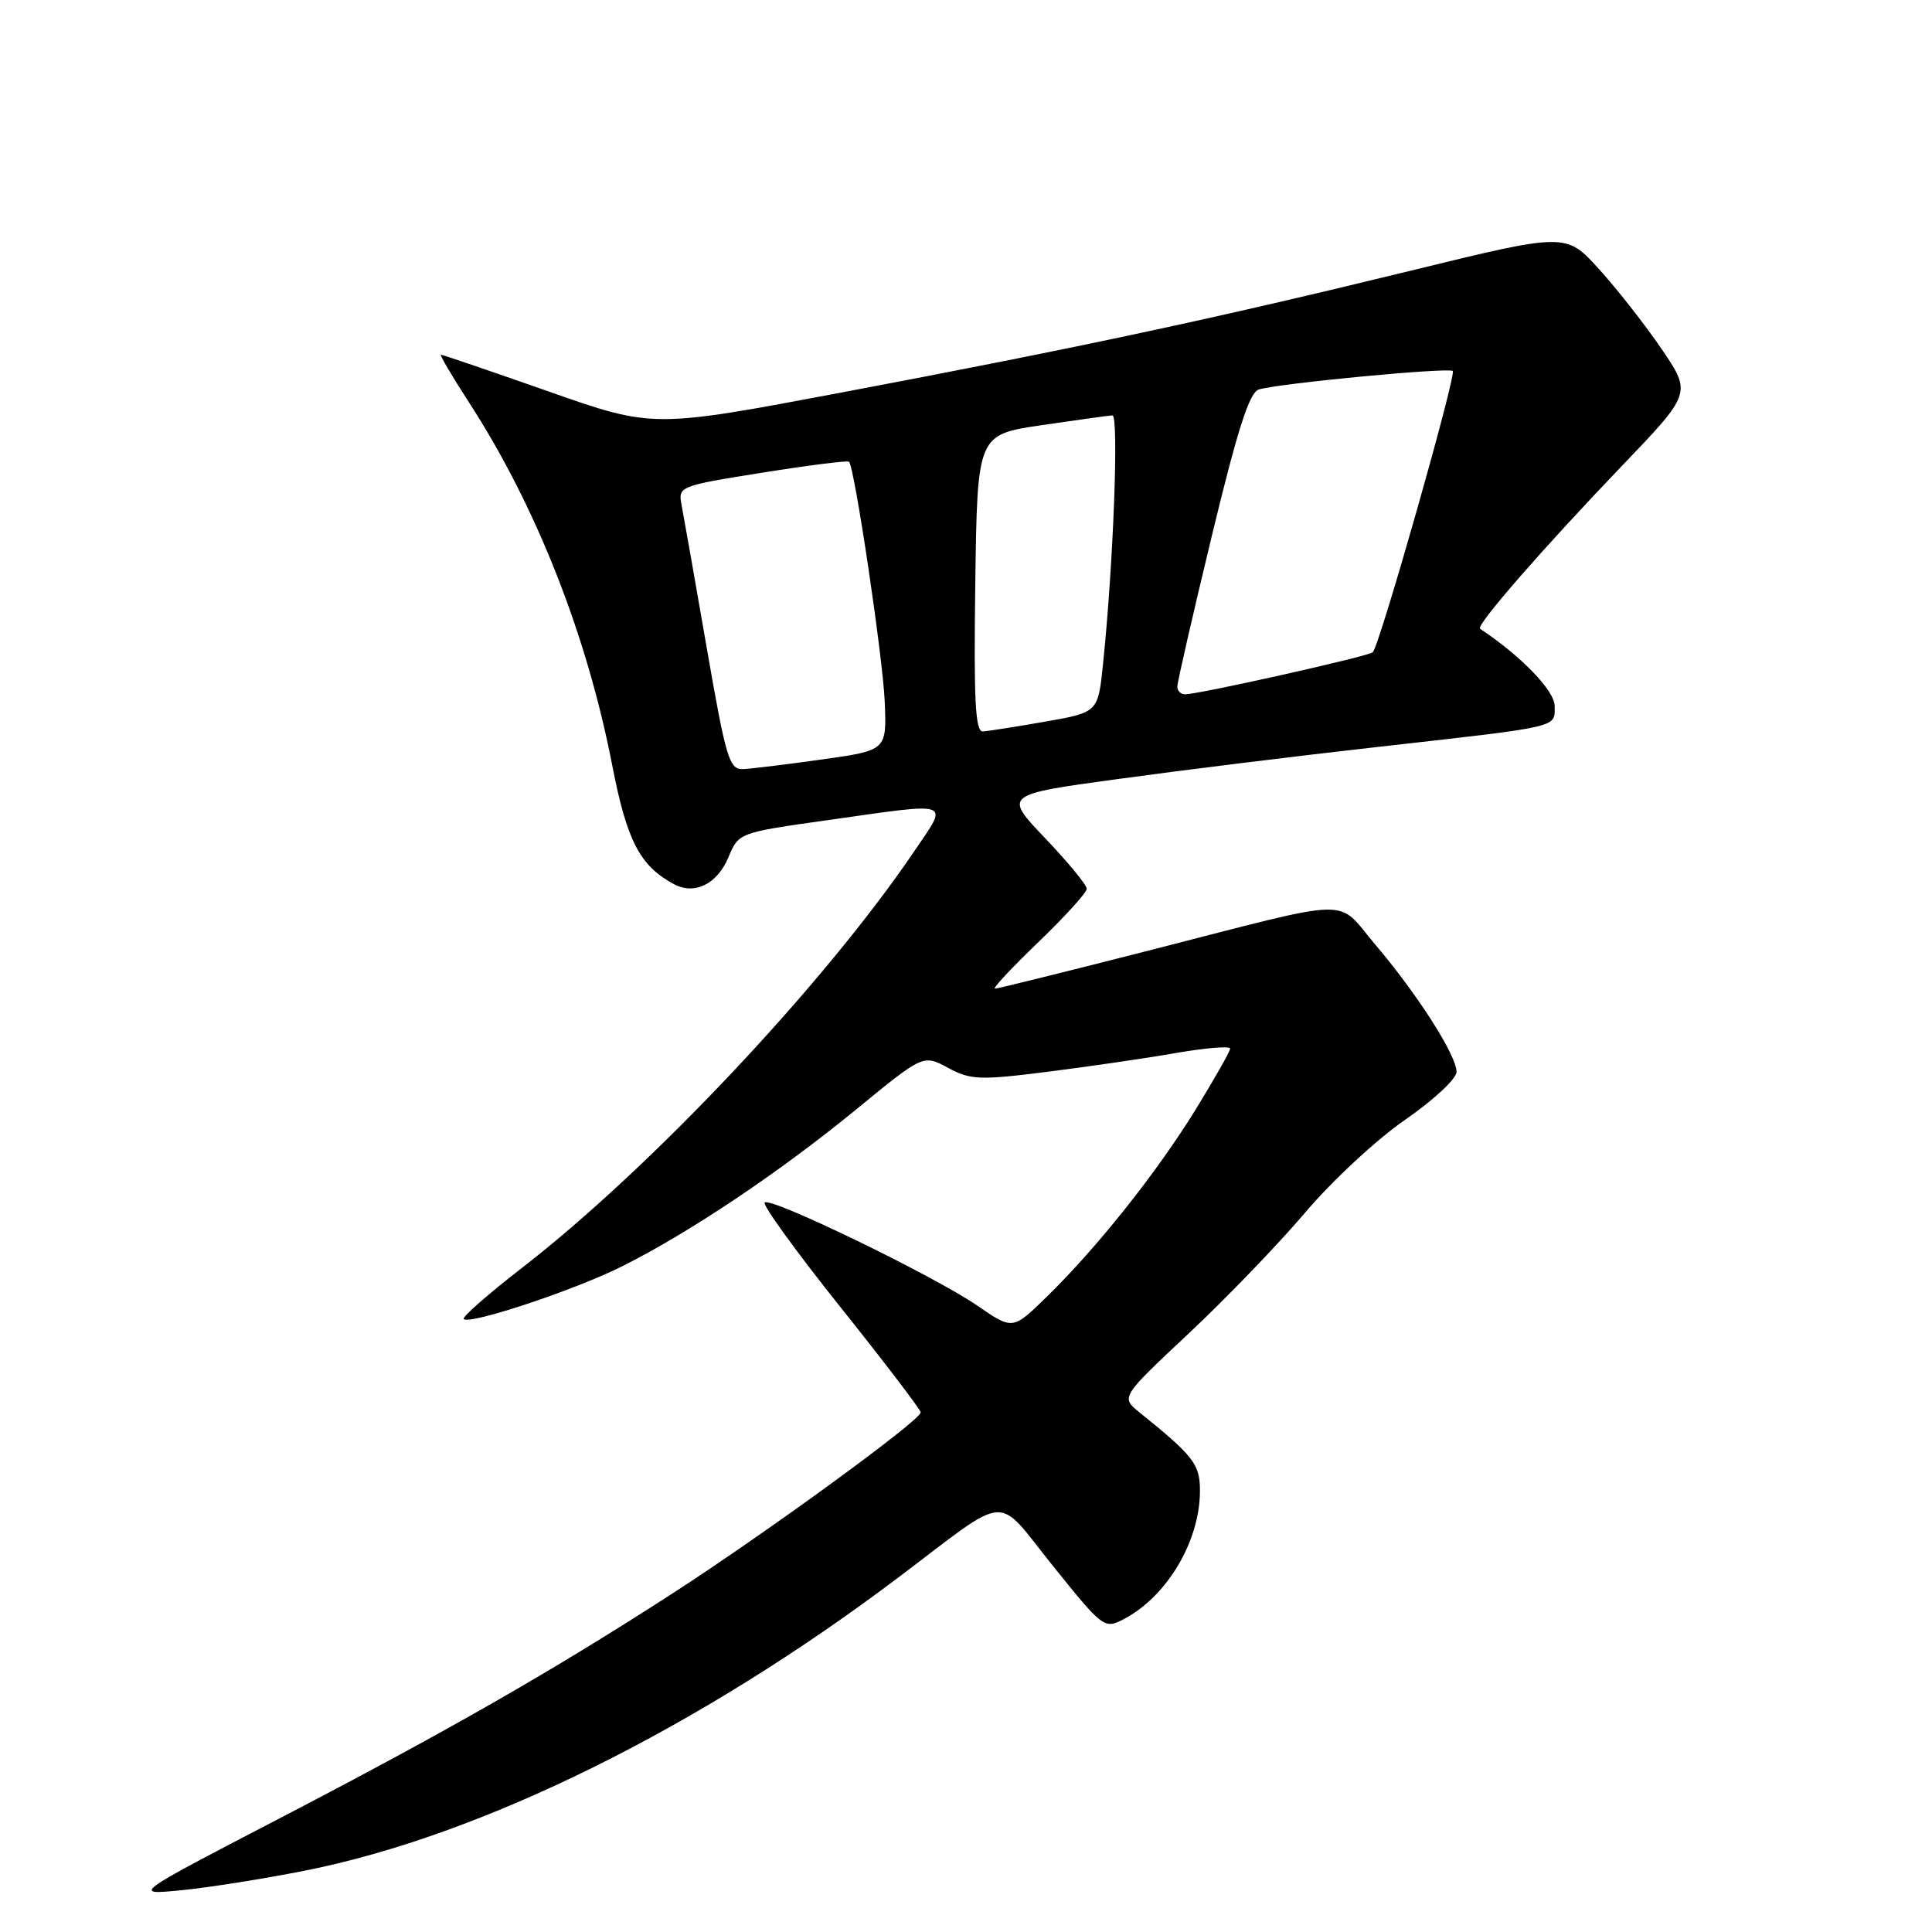 <?xml version="1.0" encoding="UTF-8" standalone="no"?>
<!DOCTYPE svg PUBLIC "-//W3C//DTD SVG 1.1//EN" "http://www.w3.org/Graphics/SVG/1.1/DTD/svg11.dtd" >
<svg xmlns="http://www.w3.org/2000/svg" xmlns:xlink="http://www.w3.org/1999/xlink" version="1.1" viewBox="0 0 256 256">
 <g >
 <path fill="currentColor"
d=" M 40.46 247.86 C 63.82 243.21 92.50 229.04 119.00 209.05 C 134.07 197.68 131.77 197.86 139.51 207.48 C 146.16 215.75 146.34 215.88 148.89 214.55 C 154.63 211.56 159.00 204.21 159.00 197.54 C 159.00 194.01 158.18 192.95 151.00 187.16 C 148.50 185.14 148.50 185.14 157.50 176.70 C 162.45 172.06 169.41 164.84 172.96 160.65 C 176.51 156.46 182.47 150.93 186.21 148.36 C 189.94 145.78 193.00 142.94 193.00 142.03 C 193.00 139.85 187.84 131.76 182.23 125.16 C 176.92 118.91 180.06 118.83 152.50 125.88 C 141.50 128.69 132.20 131.00 131.84 131.00 C 131.47 131.00 134.06 128.23 137.59 124.84 C 141.11 121.45 144.00 118.27 144.00 117.77 C 144.00 117.26 141.52 114.25 138.49 111.07 C 132.98 105.29 132.98 105.29 148.24 103.21 C 156.63 102.06 172.05 100.15 182.50 98.98 C 207.07 96.21 206.00 96.46 206.00 93.55 C 206.00 91.52 201.56 86.93 196.11 83.31 C 195.51 82.91 204.42 72.69 214.82 61.83 C 224.15 52.10 224.15 52.10 220.19 46.27 C 218.01 43.07 214.26 38.28 211.86 35.64 C 207.50 30.84 207.50 30.84 187.00 35.85 C 161.02 42.20 142.90 46.08 111.50 52.01 C 86.50 56.73 86.50 56.73 72.66 51.86 C 65.05 49.19 58.64 47.00 58.43 47.00 C 58.22 47.00 59.87 49.81 62.10 53.25 C 71.01 66.98 77.77 84.11 81.13 101.44 C 83.07 111.43 84.78 114.72 89.29 117.15 C 92.04 118.63 95.04 117.15 96.53 113.57 C 97.88 110.34 97.91 110.33 109.69 108.67 C 126.52 106.29 125.75 106.00 121.08 112.89 C 109.14 130.47 86.31 154.71 69.19 167.98 C 64.68 171.47 61.20 174.53 61.44 174.78 C 62.24 175.57 76.22 170.92 82.46 167.78 C 91.37 163.32 103.33 155.30 113.42 147.03 C 122.33 139.72 122.33 139.72 125.61 141.49 C 128.60 143.10 129.80 143.15 138.70 142.03 C 144.09 141.35 151.76 140.24 155.75 139.54 C 159.74 138.85 163.00 138.58 163.00 138.94 C 163.00 139.30 160.93 142.95 158.41 147.05 C 153.25 155.41 145.36 165.33 138.67 171.86 C 134.19 176.23 134.19 176.23 129.54 173.03 C 123.81 169.08 102.11 158.56 101.32 159.34 C 101.01 159.66 105.53 165.90 111.37 173.21 C 117.21 180.52 121.99 186.79 122.00 187.15 C 122.00 188.19 101.47 203.16 89.00 211.21 C 73.01 221.53 59.27 229.39 36.80 241.07 C 17.50 251.10 17.50 251.10 24.00 250.47 C 27.58 250.12 34.98 248.95 40.46 247.86 Z  M 93.63 85.75 C 92.08 76.81 90.59 68.36 90.32 66.96 C 89.84 64.44 89.93 64.40 101.01 62.63 C 107.15 61.65 112.33 61.00 112.50 61.18 C 113.24 61.94 116.98 87.06 117.23 92.96 C 117.50 99.42 117.50 99.42 109.00 100.62 C 104.33 101.28 99.59 101.86 98.47 101.91 C 96.63 101.99 96.20 100.56 93.63 85.75 Z  M 129.23 77.30 C 129.50 57.60 129.50 57.60 138.00 56.34 C 142.68 55.65 146.90 55.07 147.40 55.04 C 148.27 55.00 147.54 74.63 146.16 87.95 C 145.50 94.39 145.50 94.39 138.50 95.62 C 134.65 96.29 130.93 96.88 130.23 96.92 C 129.23 96.98 129.02 92.74 129.23 77.30 Z  M 156.00 90.98 C 156.00 90.41 158.06 81.43 160.57 71.02 C 164.02 56.75 165.56 51.97 166.82 51.60 C 169.67 50.77 191.99 48.66 192.50 49.16 C 193.00 49.67 182.81 85.53 181.90 86.43 C 181.37 86.96 158.86 92.00 157.02 92.00 C 156.46 92.00 156.00 91.54 156.00 90.98 Z "/>
</g>
</svg>